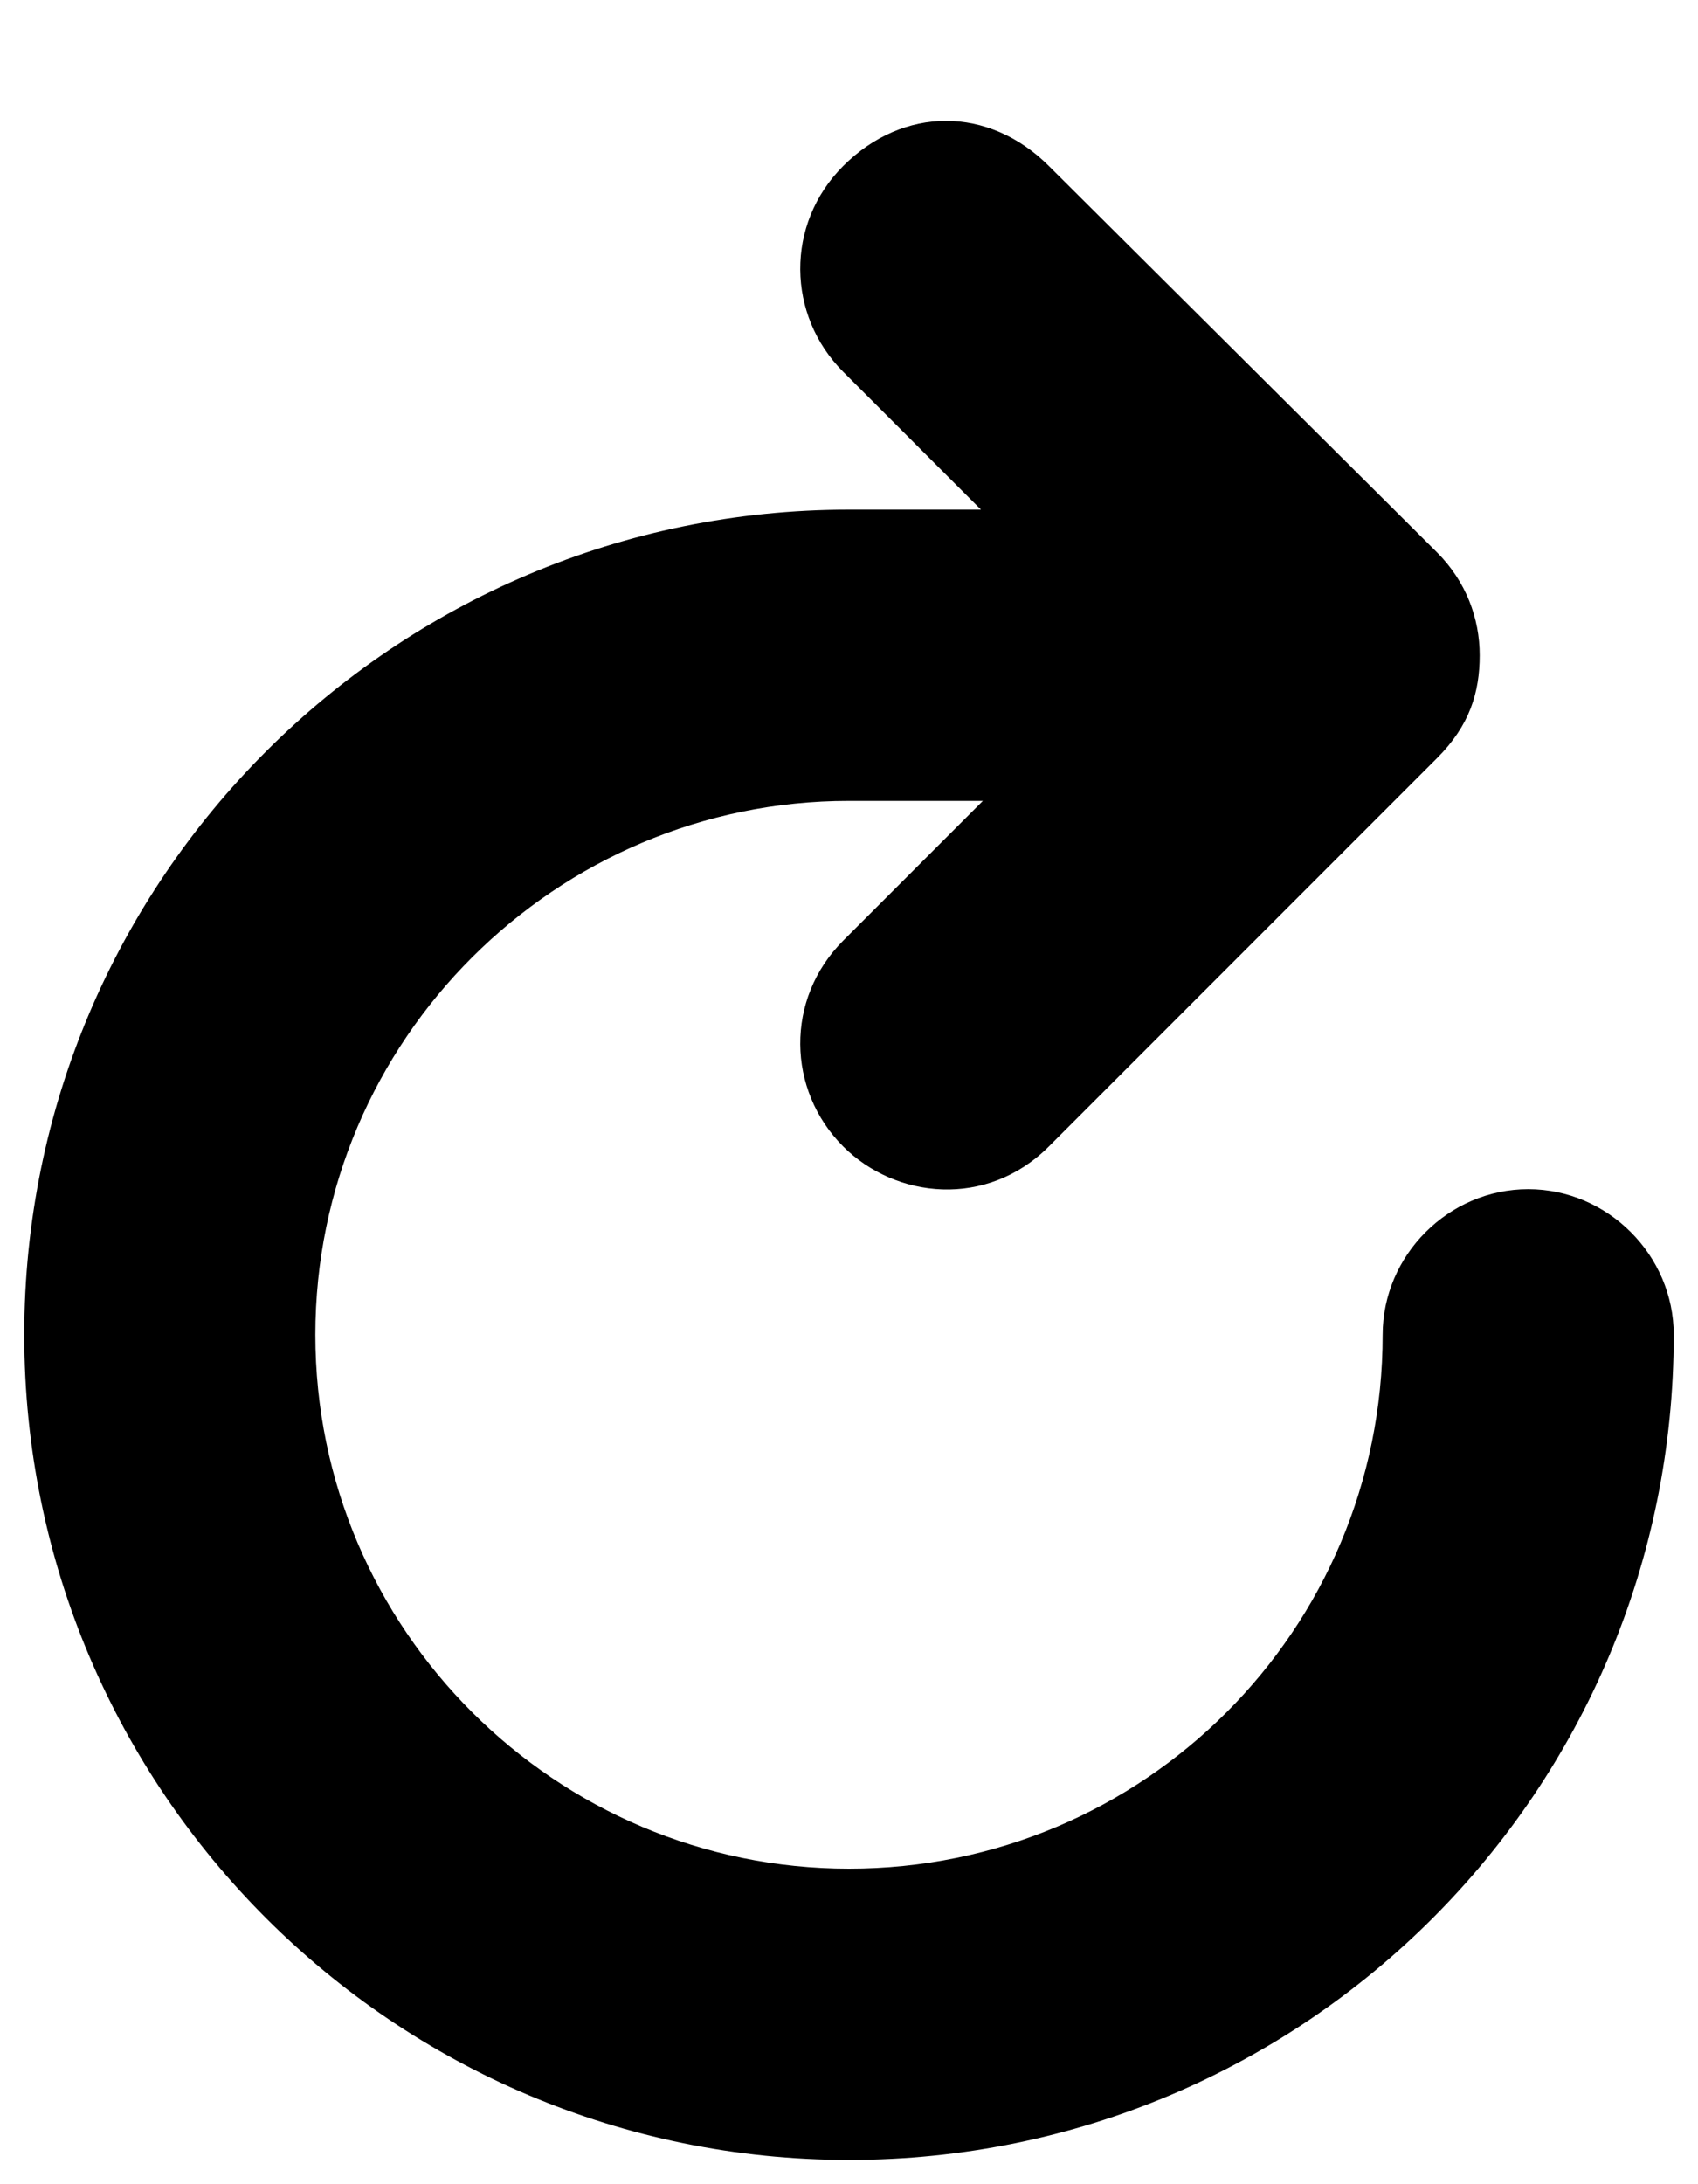 ﻿<?xml version="1.0" encoding="utf-8"?>
<svg version="1.1" xmlns:xlink="http://www.w3.org/1999/xlink" width="14px" height="18px" xmlns="http://www.w3.org/2000/svg">
  <defs>
    <pattern id="BGPattern" patternUnits="userSpaceOnUse" alignment="0 0" imageRepeat="None" />
    <mask fill="white" id="Clip499">
      <path d="M 11.4 11  C 11.4 10.344  11.944 9.8  12.6 9.8  C 13.256 9.8  13.8 10.344  13.8 11  C 13.8 14.76  10.76 17.8  7 17.8  C 3.256 17.8  0.2 14.76  0.2 11  C 0.2 7.24  3.256 4.2  7 4.2  L 8.088 4.2  L 6.952 3.064  C 6.488 2.6  6.472 1.848  6.952 1.368  C 7.448 0.872  8.152 0.872  8.648 1.368  L 11.848 4.552  C 12.088 4.792  12.2 5.096  12.2 5.4  C 12.2 5.704  12.12 5.976  11.848 6.248  L 8.648 9.448  C 8.136 9.96  7.384 9.88  6.952 9.448  C 6.488 8.984  6.472 8.232  6.952 7.752  L 8.104 6.6  L 7 6.6  C 4.584 6.6  2.6 8.568  2.6 11  C 2.6 13.432  4.584 15.4  7 15.4  C 9.432 15.4  11.4 13.432  11.4 11  Z " fill-rule="evenodd" />
    </mask>
  </defs>
  <g>
    <path d="M 11.4 11  C 11.4 10.344  11.944 9.8  12.6 9.8  C 13.256 9.8  13.8 10.344  13.8 11  C 13.8 14.76  10.76 17.8  7 17.8  C 3.256 17.8  0.2 14.76  0.2 11  C 0.2 7.24  3.256 4.2  7 4.2  L 8.088 4.2  L 6.952 3.064  C 6.488 2.6  6.472 1.848  6.952 1.368  C 7.448 0.872  8.152 0.872  8.648 1.368  L 11.848 4.552  C 12.088 4.792  12.2 5.096  12.2 5.4  C 12.2 5.704  12.12 5.976  11.848 6.248  L 8.648 9.448  C 8.136 9.96  7.384 9.88  6.952 9.448  C 6.488 8.984  6.472 8.232  6.952 7.752  L 8.104 6.6  L 7 6.6  C 4.584 6.6  2.6 8.568  2.6 11  C 2.6 13.432  4.584 15.4  7 15.4  C 9.432 15.4  11.4 13.432  11.4 11  Z " fill-rule="nonzero" fill="rgba(0, 0, 0, 1)" stroke="none" class="fill" />
    <path d="M 11.4 11  C 11.4 10.344  11.944 9.8  12.6 9.8  C 13.256 9.8  13.8 10.344  13.8 11  C 13.8 14.76  10.76 17.8  7 17.8  C 3.256 17.8  0.2 14.76  0.2 11  C 0.2 7.24  3.256 4.2  7 4.2  L 8.088 4.2  L 6.952 3.064  C 6.488 2.6  6.472 1.848  6.952 1.368  C 7.448 0.872  8.152 0.872  8.648 1.368  L 11.848 4.552  C 12.088 4.792  12.2 5.096  12.2 5.4  C 12.2 5.704  12.12 5.976  11.848 6.248  L 8.648 9.448  C 8.136 9.96  7.384 9.88  6.952 9.448  C 6.488 8.984  6.472 8.232  6.952 7.752  L 8.104 6.6  L 7 6.6  C 4.584 6.6  2.6 8.568  2.6 11  C 2.6 13.432  4.584 15.4  7 15.4  C 9.432 15.4  11.4 13.432  11.4 11  Z " stroke-width="0" stroke-dasharray="0" stroke="rgba(255, 255, 255, 0)" fill="none" class="stroke" mask="url(#Clip499)" />
  </g>
</svg>